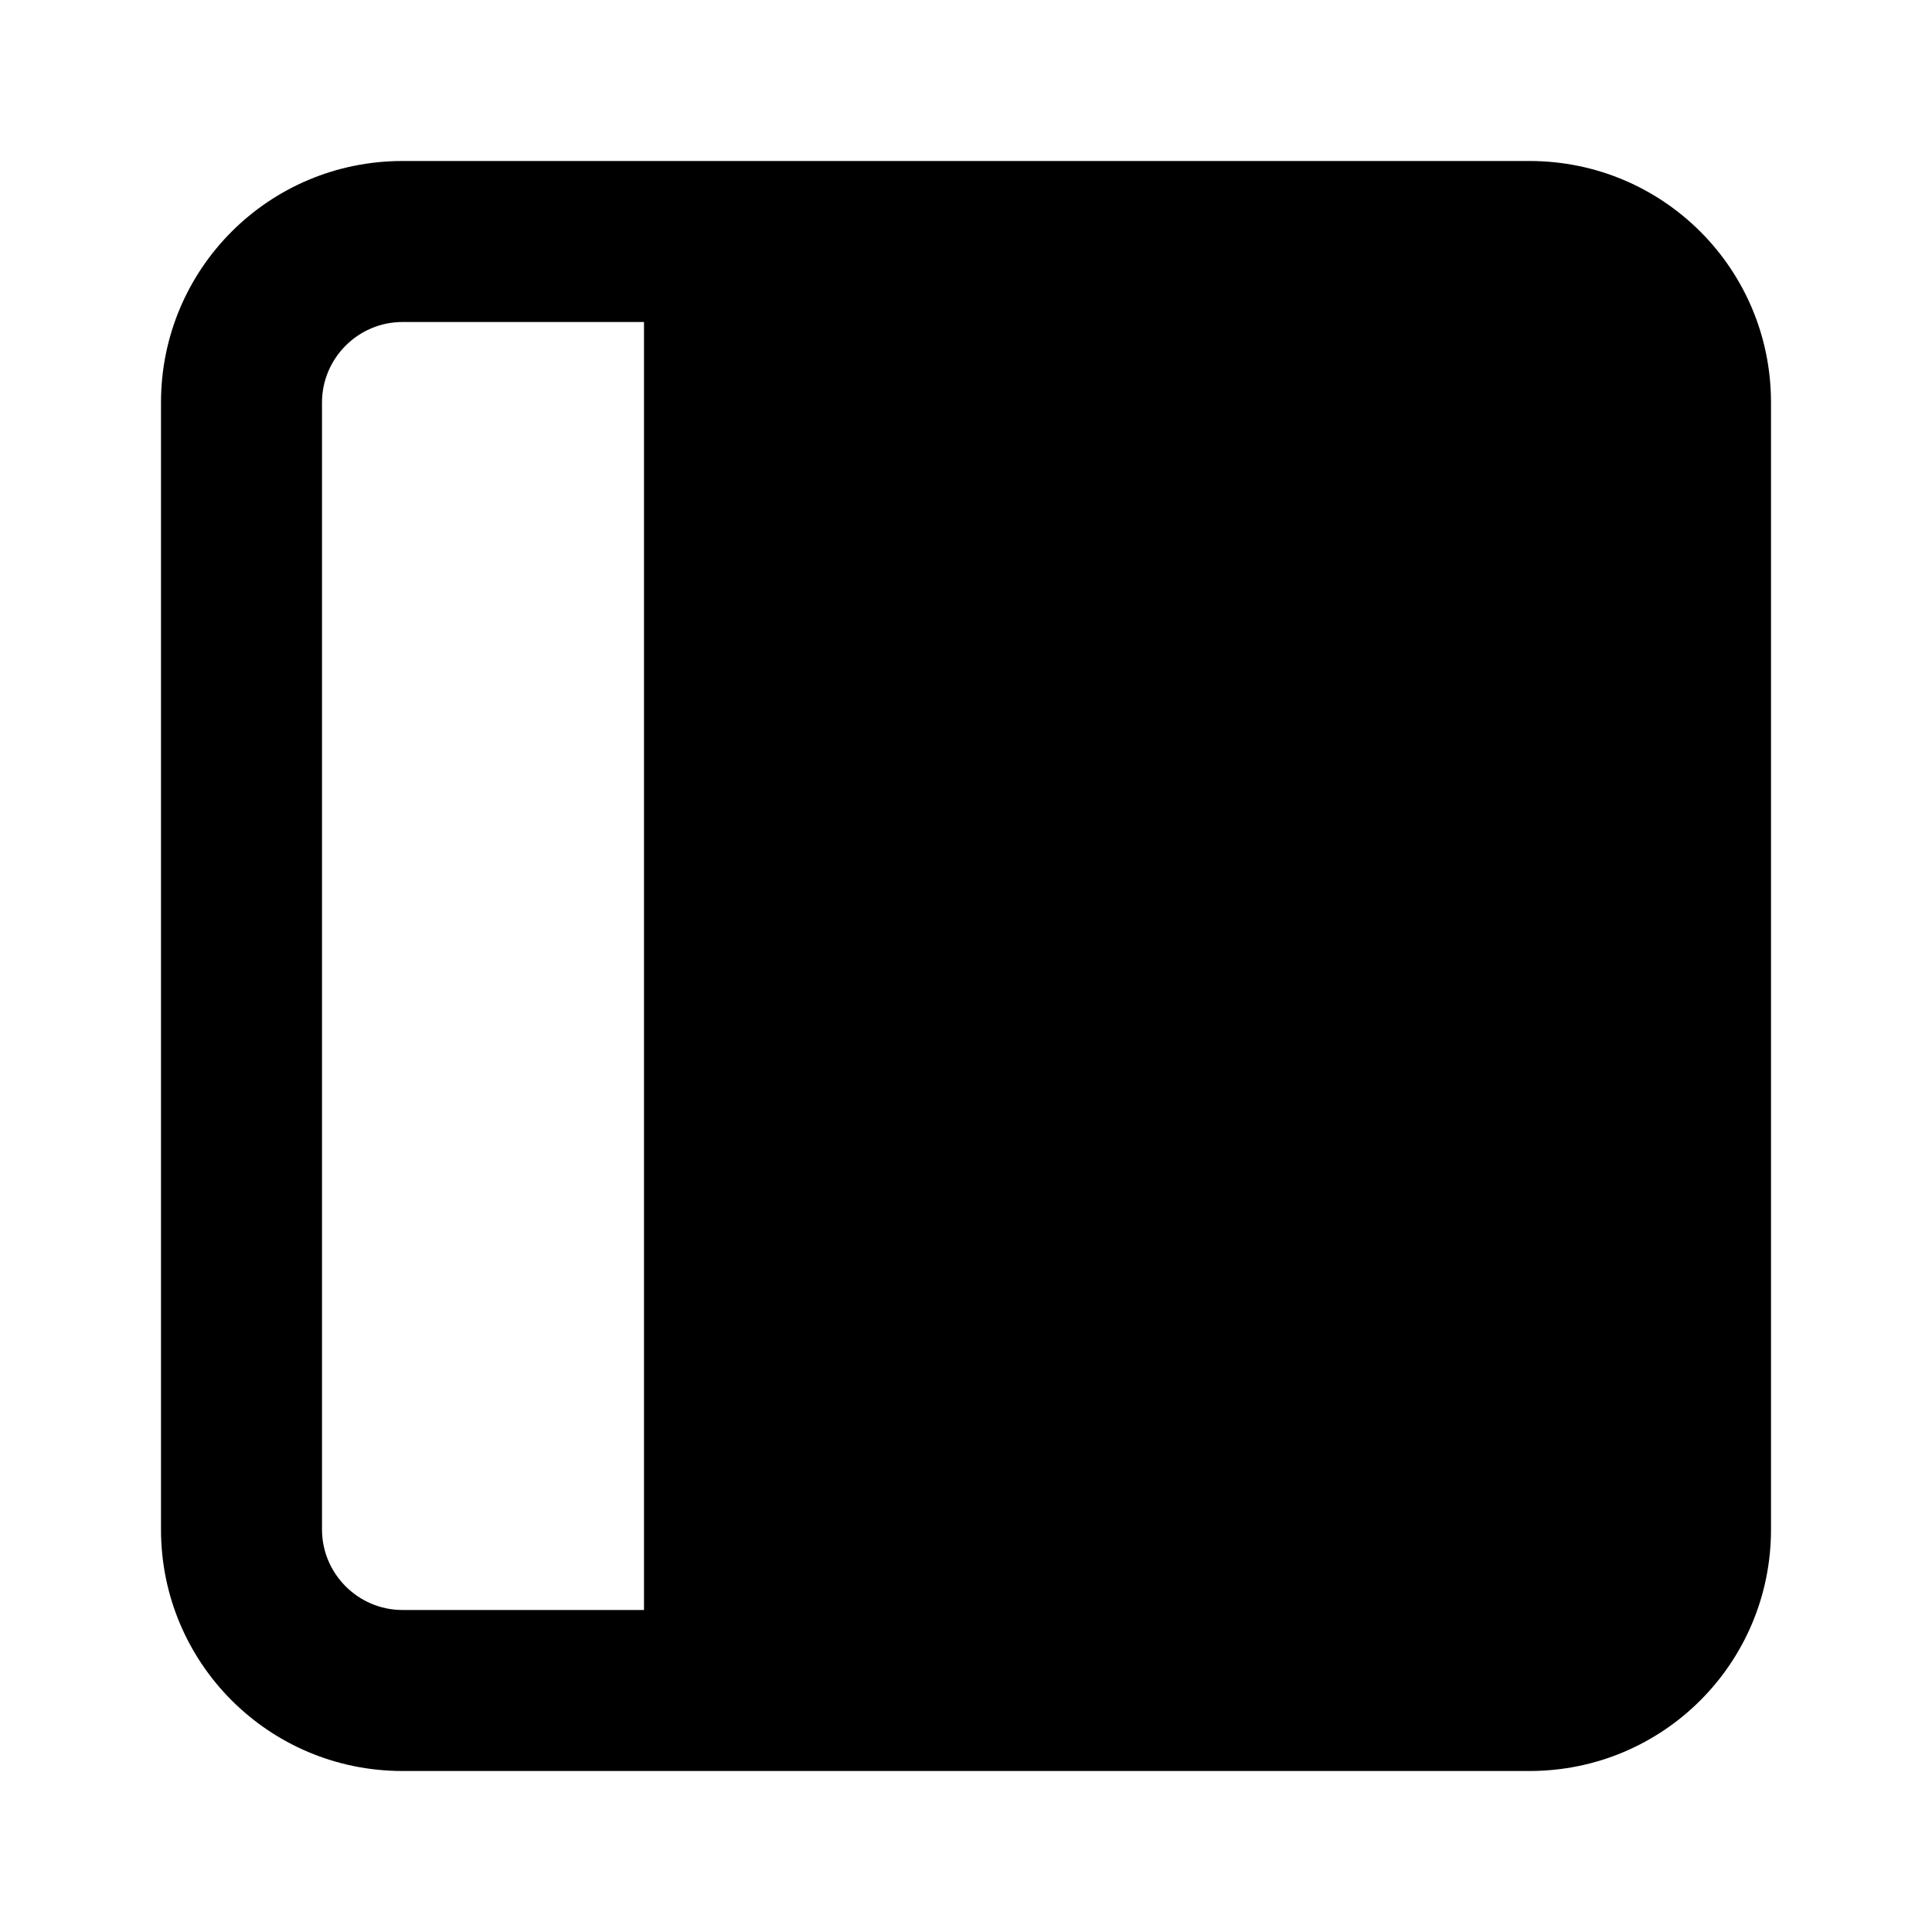 <svg width="24" height="24" viewBox="0 0 24 24" fill="none" xmlns="http://www.w3.org/2000/svg">
    <path
        d="M19 2H5C3.34 2 2 3.34 2 5V19C2 20.66 3.34 22 5 22H19C20.66 22 22 20.66 22 19V5C22 3.34 20.66 2 19 2ZM4 19V5C4 4.45 4.45 4 5 4H8V20H5C4.45 20 4 19.55 4 19Z"
        fill="current" />
</svg>